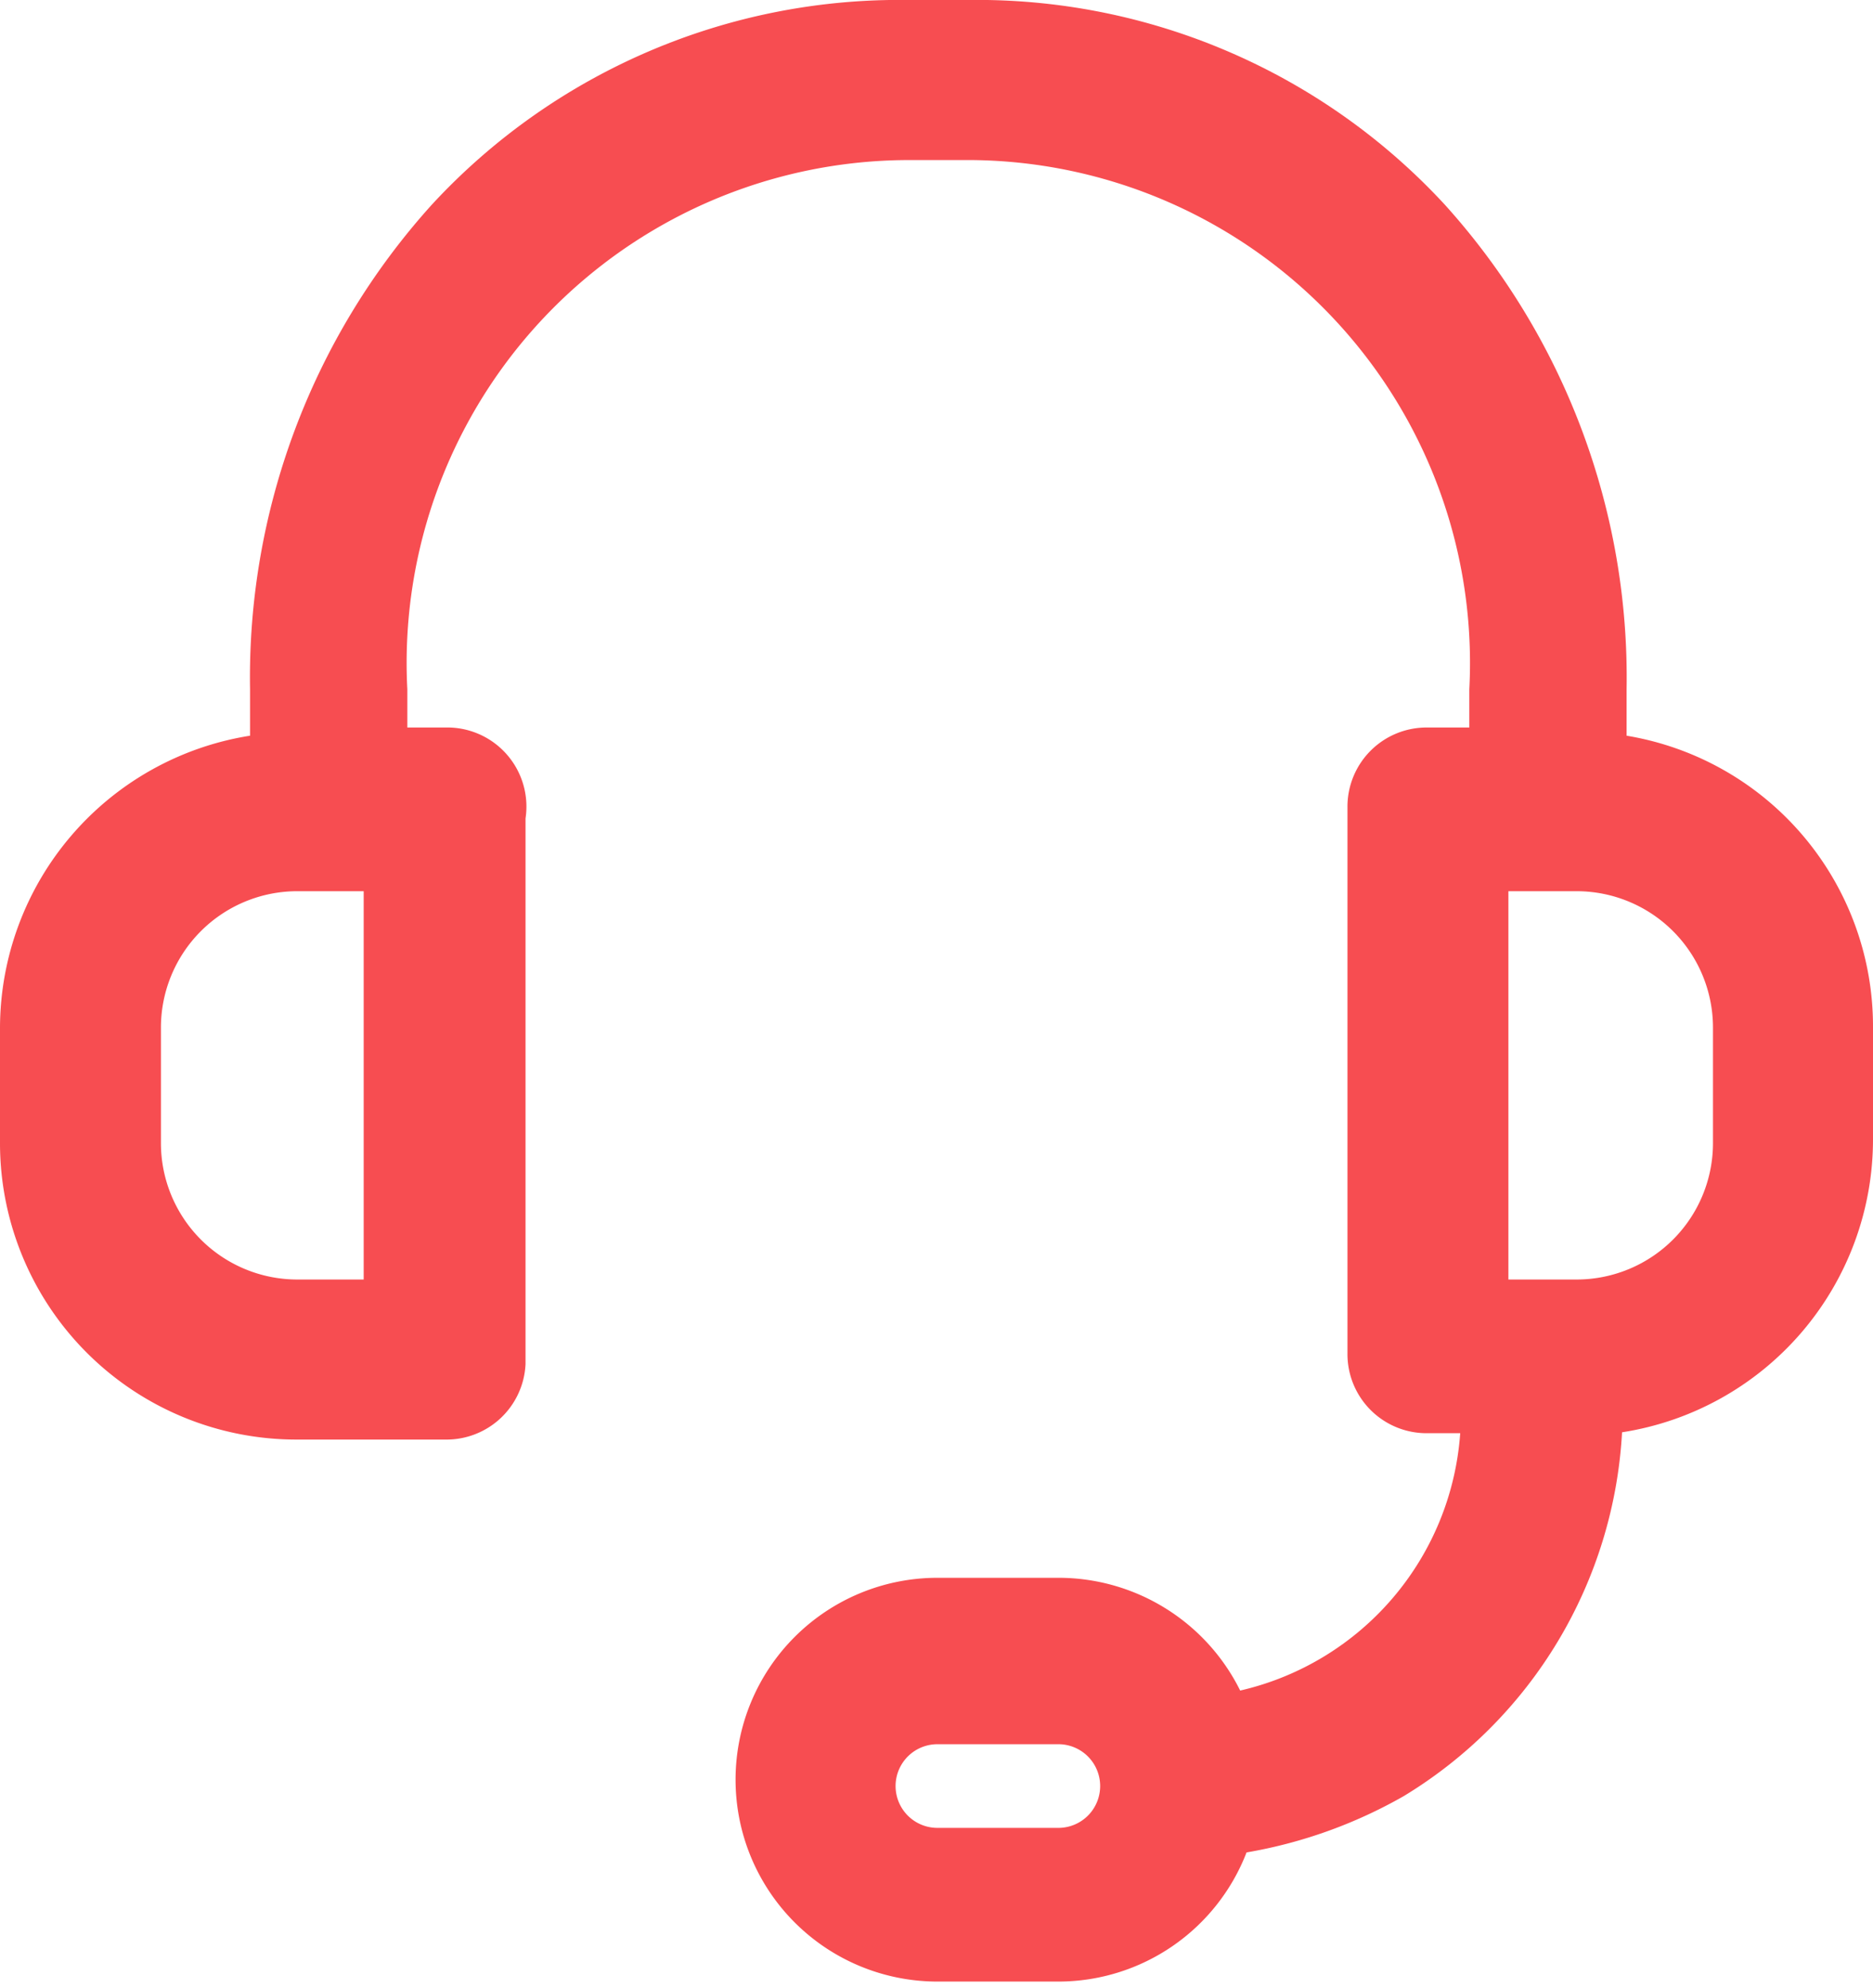 <svg xmlns="http://www.w3.org/2000/svg" viewBox="0 0 20.6 21.86"><defs><style>.cls-1{fill:#f74d51;}</style></defs><title>support</title><g id="Layer_2" data-name="Layer 2"><g id="Layer_7" data-name="Layer 7"><path class="cls-1" d="M17.89,8.09V7.58a7.76,7.76,0,0,0-2-5.33A7,7,0,0,0,10.64,0H10A7,7,0,0,0,4.75,2.25a7.76,7.76,0,0,0-2,5.33v.51A3.26,3.26,0,0,0,0,11.3v1.28a3.26,3.26,0,0,0,3.26,3.25H4.9A.87.87,0,0,0,5.78,15v-6A.87.87,0,0,0,4.9,8H4.48V7.58A5.53,5.53,0,0,1,10,1.76h.68a5.53,5.53,0,0,1,5.48,5.82V8H15.7a.87.87,0,0,0-.88.88v6a.87.87,0,0,0,.88.88h.36a3.13,3.13,0,0,1-2.42,2.83,2.23,2.23,0,0,0-2-1.24H10.31a2.22,2.22,0,0,0,0,4.44h1.34a2.22,2.22,0,0,0,2.06-1.42,5.28,5.28,0,0,0,1.73-.62,5,5,0,0,0,2.4-4,3.26,3.26,0,0,0,2.76-3.22V11.3A3.24,3.24,0,0,0,17.89,8.09Zm.95,3.21v1.27a1.5,1.5,0,0,1-1.49,1.5h-.76V9.8h.76A1.5,1.5,0,0,1,18.84,11.3ZM3.27,9.8H4v4.27H3.27a1.5,1.5,0,0,1-1.5-1.5V11.3A1.5,1.5,0,0,1,3.27,9.8Zm8.83,9.84a.46.46,0,0,1-.45.46H10.31a.46.46,0,0,1,0-.92h1.34A.46.46,0,0,1,12.1,19.64Z"/></g></g></svg>